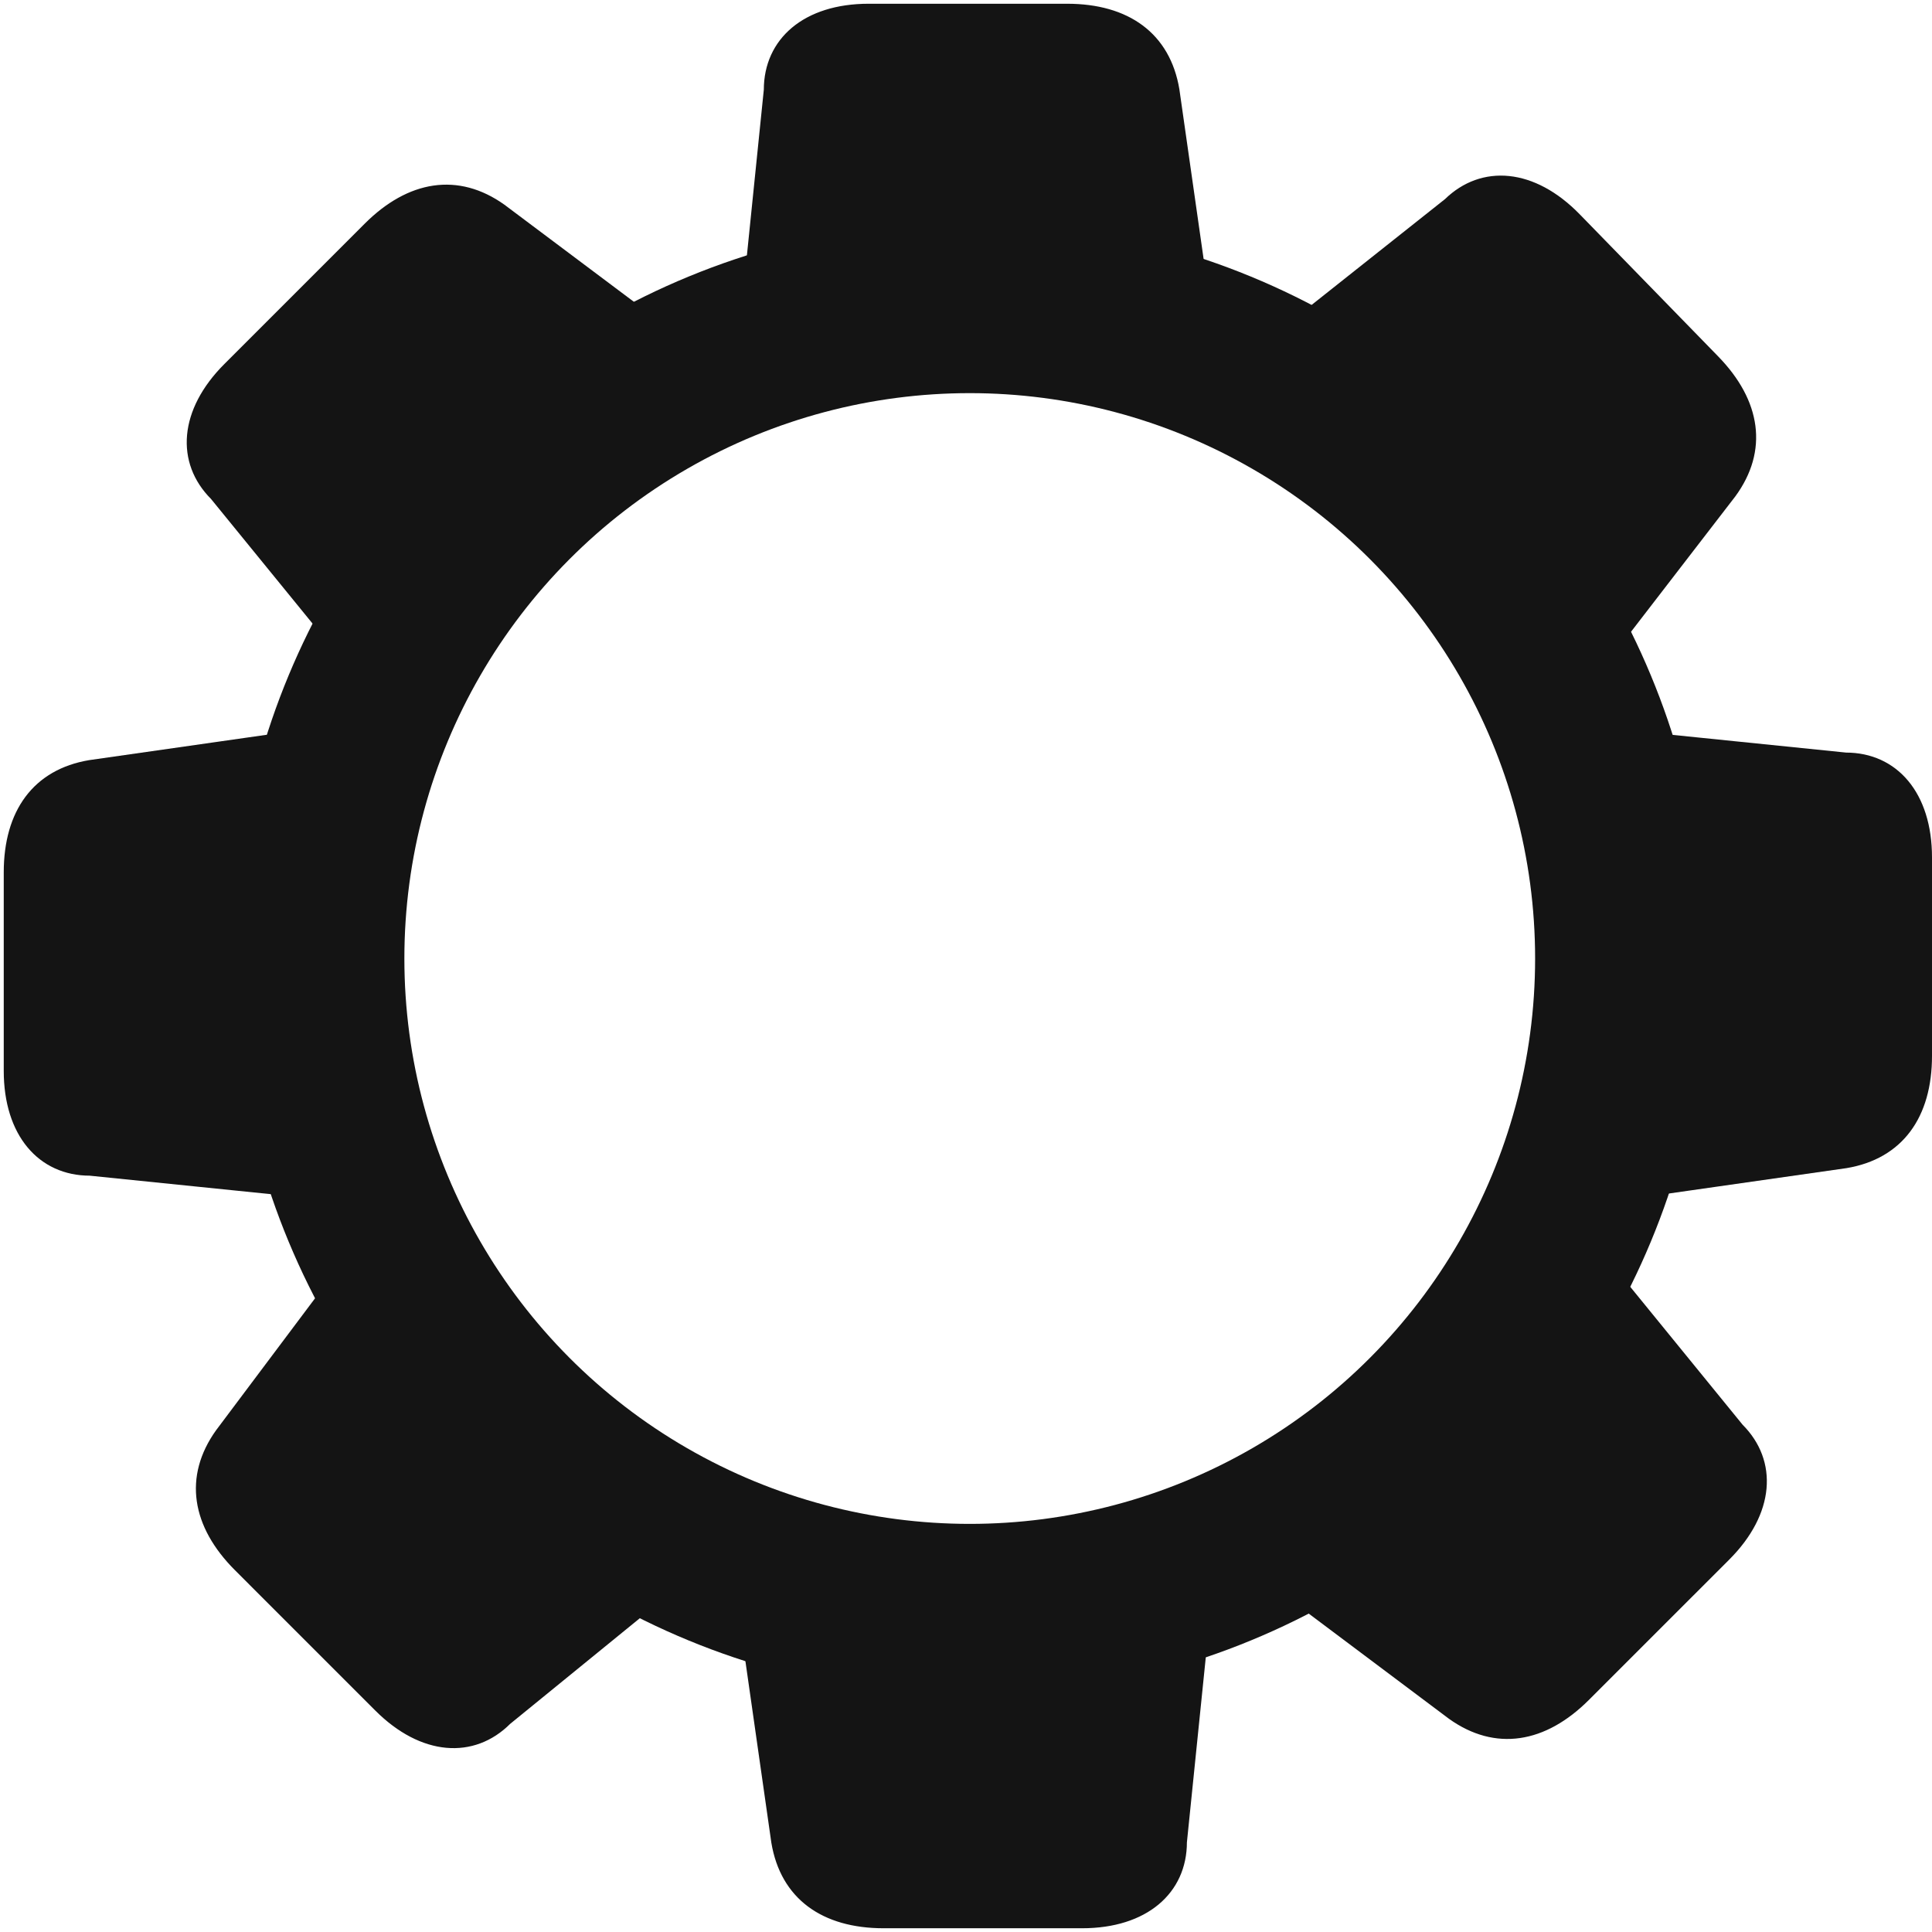 <svg width="258" height="258" viewBox="0 0 258 258" fill="none" xmlns="http://www.w3.org/2000/svg">
<path d="M102.5 12L100 36.5H160.5L157 12C155.8 4.8 150.5 1 142.5 1H116C107.6 1 102.5 5.5 102.5 12Z" fill="#141414" stroke="#141414"/>
<path d="M67.79 229.836L86.882 214.28L44.102 171.5L29.253 191.299C25.01 197.239 26.071 203.673 31.728 209.33L50.466 228.069C56.406 234.008 63.194 234.433 67.79 229.836Z" fill="#141414" stroke="#141414"/>
<path d="M12 156.5L36.5 159L36.5 98.5L12 102C4.8 103.2 1 108.5 1 116.5L1 143C1 151.4 5.5 156.5 12 156.5Z" fill="#141414" stroke="#141414"/>
<path d="M28.546 66.29L44.102 85.382L86.882 42.602L67.083 27.753C61.144 23.51 54.709 24.571 49.052 30.228L30.314 48.966C24.374 54.906 23.95 61.694 28.546 66.29Z" fill="#141414" stroke="#141414"/>
<path d="M158 246L160.5 221.5L100 221.5L103.5 246C104.7 253.2 110 257 118 257L144.5 257C152.9 257 158 252.5 158 246Z" fill="#141414" stroke="#141414"/>
<path d="M193.293 26.967L174 42.273L216.22 85.607L231.325 66.002C235.645 60.118 234.668 53.671 229.085 47.941L210.592 28.96C204.73 22.944 197.948 22.431 193.293 26.967Z" fill="#141414" stroke="#141414"/>
<path d="M246.5 101L222 98.5L222 159L246.5 155.5C253.7 154.3 257.5 149 257.5 141L257.5 114.5C257.5 106.1 253 101 246.5 101Z" fill="#141414" stroke="#141414"/>
<path d="M232.336 190.592L216.78 171.5L174 214.28L193.799 229.129C199.739 233.372 206.173 232.311 211.83 226.654L230.569 207.916C236.508 201.976 236.933 195.188 232.336 190.592Z" fill="#141414" stroke="#141414"/>
<circle cx="129.5" cy="128" r="87" stroke="#141414" stroke-width="23"/>
</svg>
